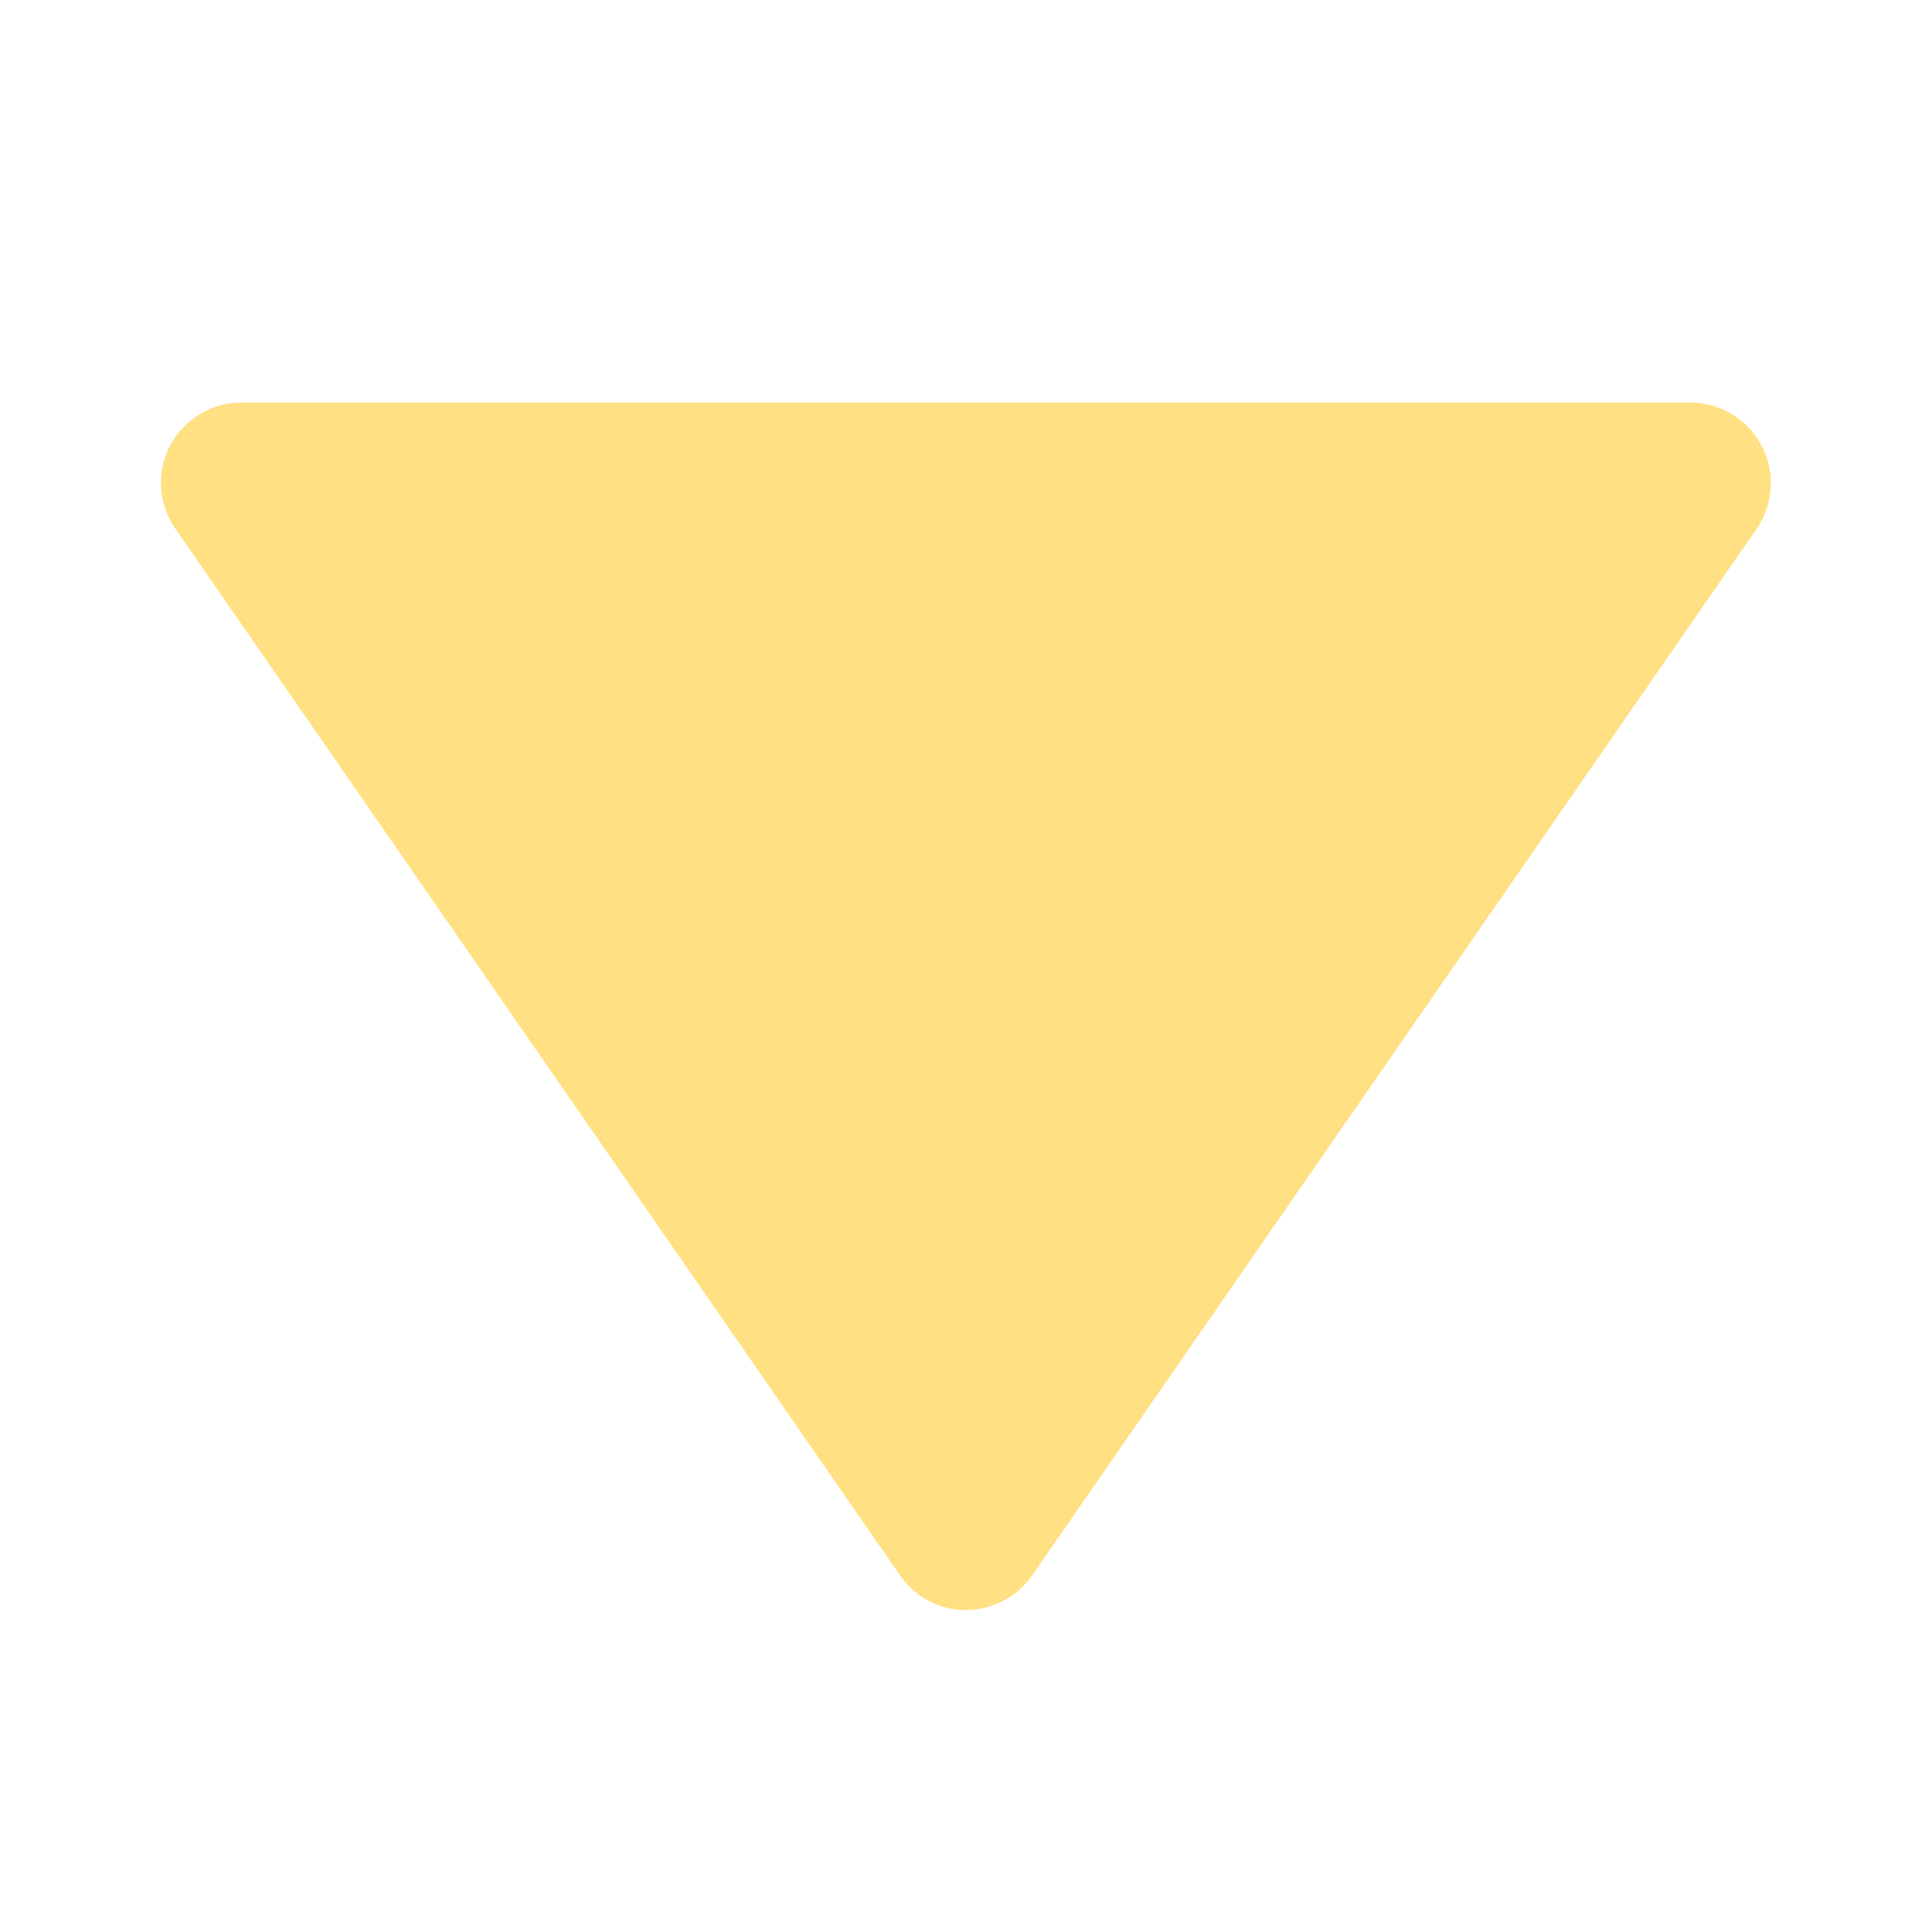 <svg width="14" height="14" viewBox="0 0 14 14" fill="none" xmlns="http://www.w3.org/2000/svg">
<path d="M7.48 11.415C7.426 11.493 7.354 11.556 7.271 11.6C7.187 11.644 7.094 11.667 7 11.667C6.906 11.667 6.813 11.644 6.729 11.6C6.646 11.556 6.574 11.493 6.521 11.415L1.271 3.832C1.21 3.744 1.174 3.642 1.167 3.536C1.161 3.429 1.183 3.323 1.233 3.229C1.282 3.135 1.357 3.056 1.448 3.001C1.539 2.946 1.643 2.917 1.75 2.917H12.25C12.356 2.917 12.46 2.947 12.551 3.002C12.642 3.057 12.716 3.136 12.765 3.23C12.815 3.324 12.837 3.43 12.831 3.536C12.825 3.642 12.79 3.744 12.729 3.832L7.48 11.415Z" fill="#FFE082"/>
</svg>

